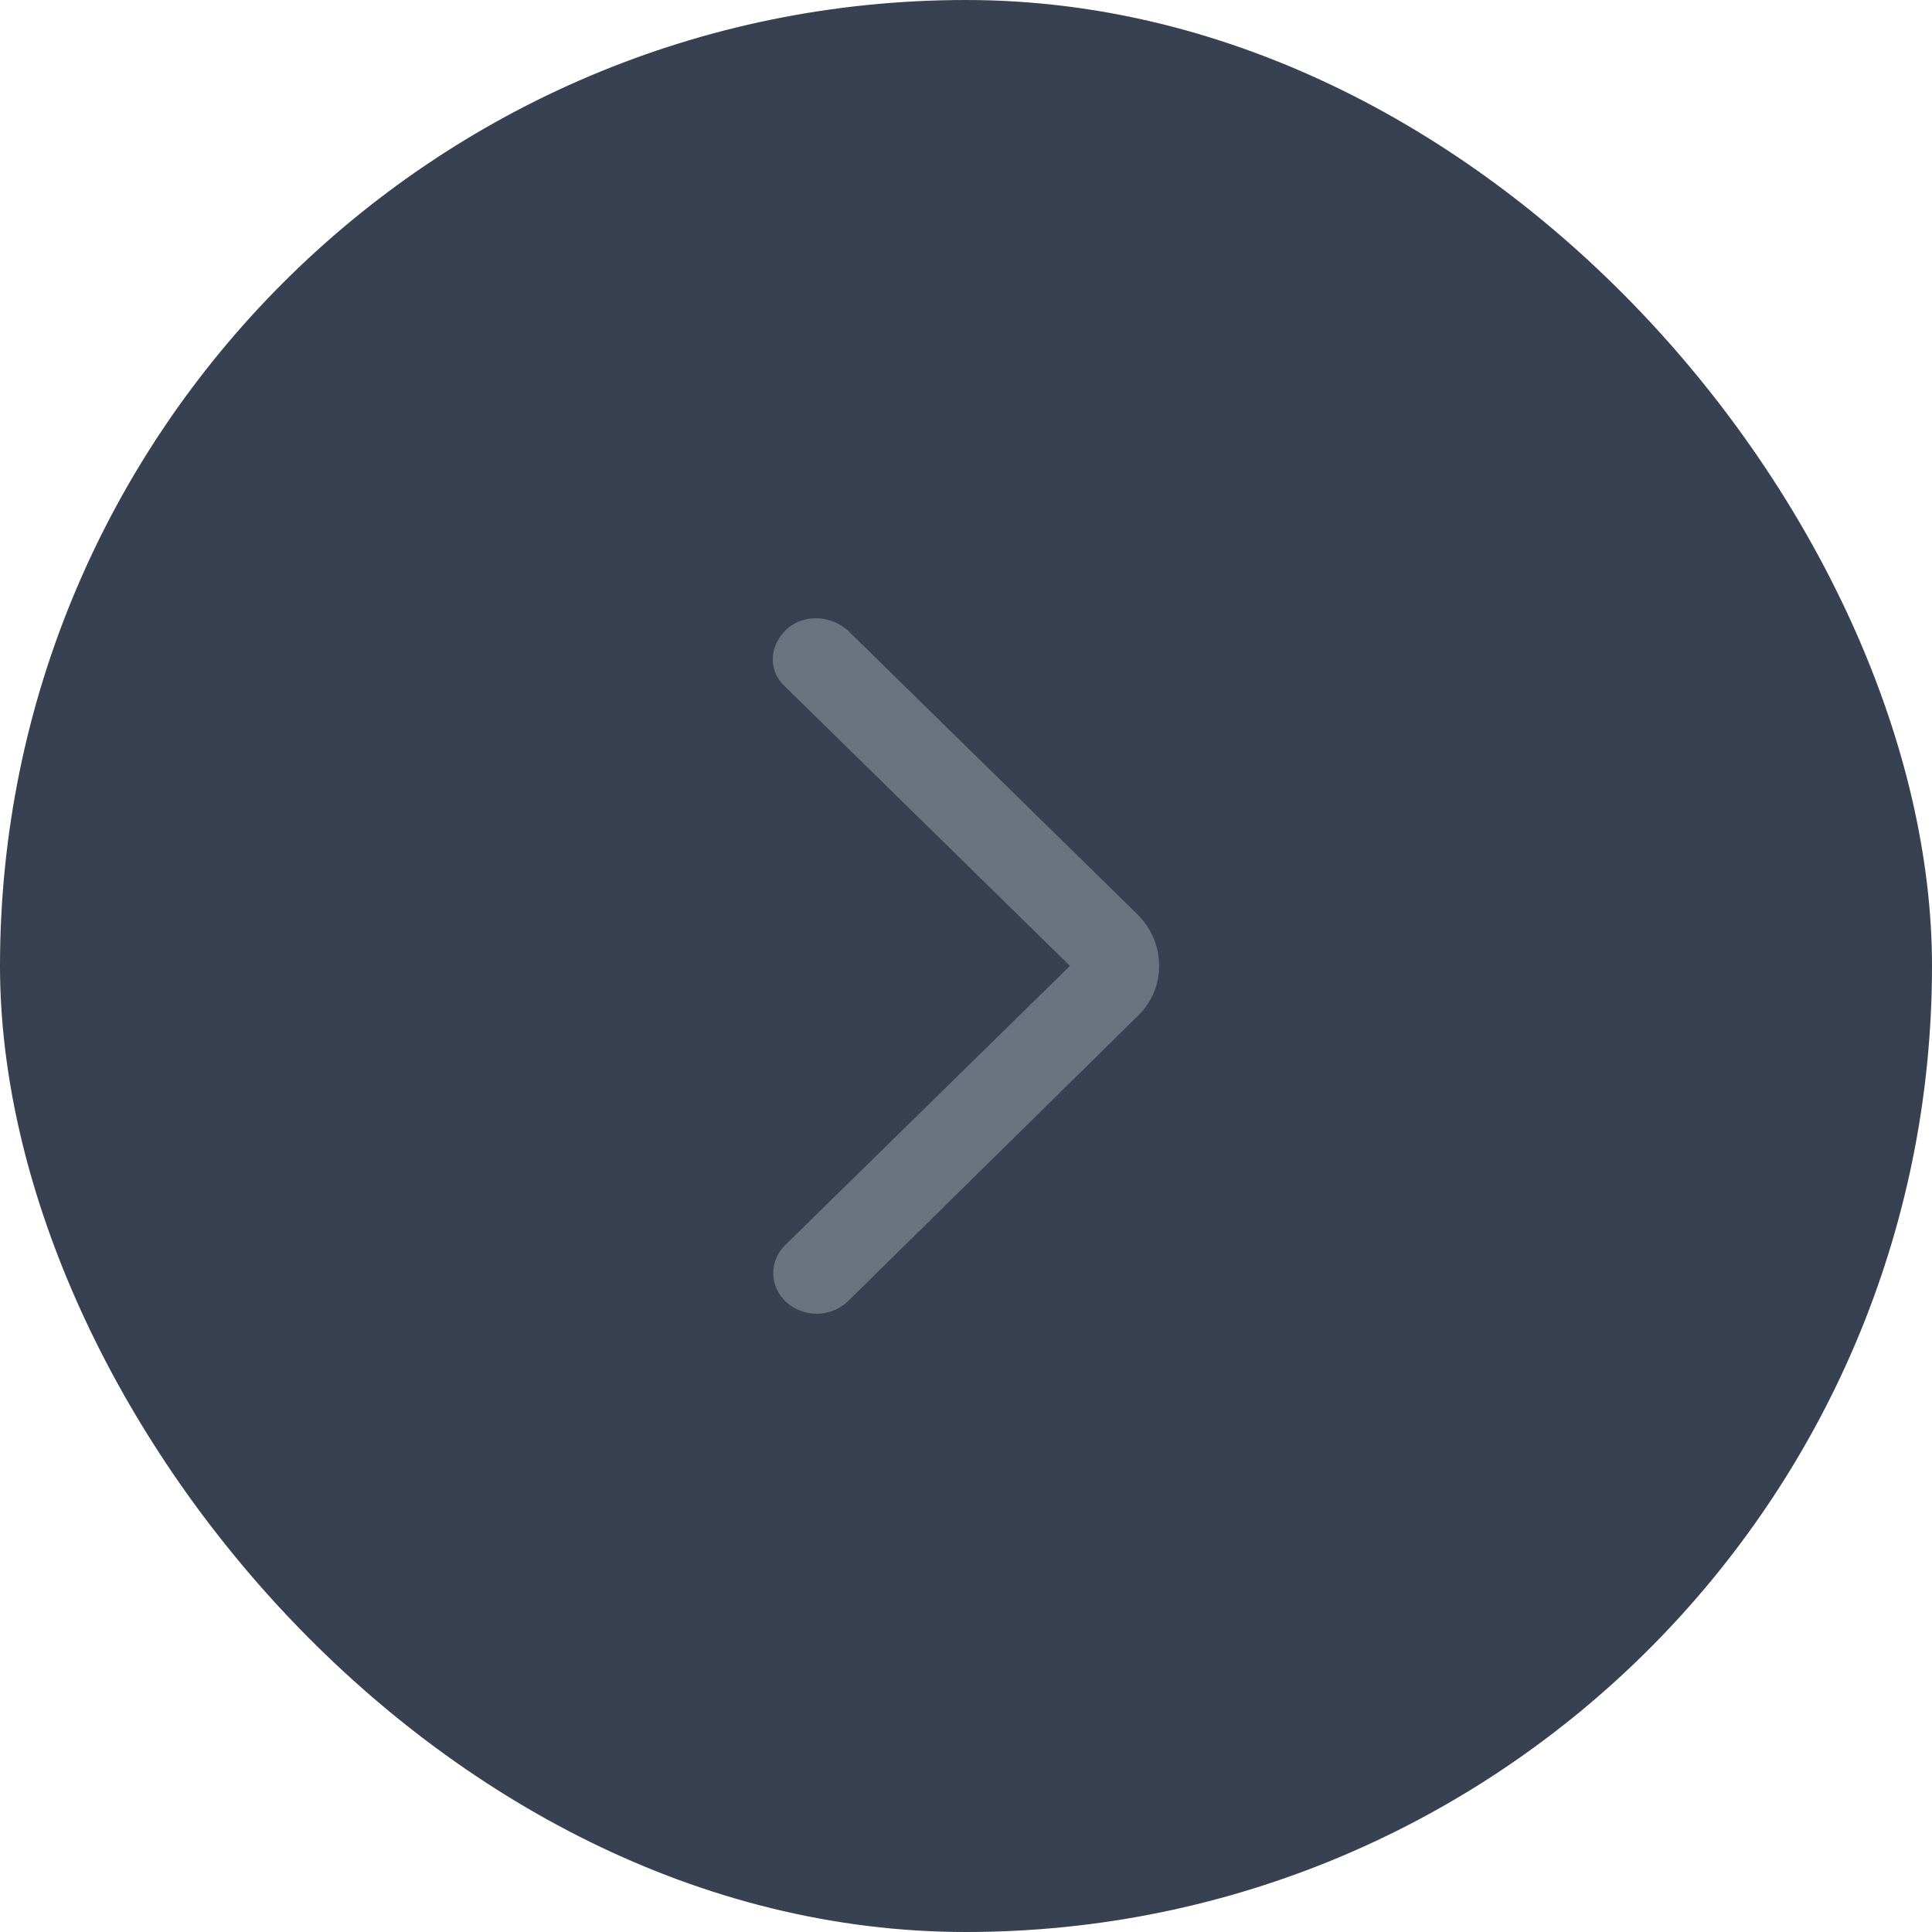 <svg width="36" height="36" viewBox="0 0 36 36" fill="none" xmlns="http://www.w3.org/2000/svg">
<rect x="36" y="36" width="36" height="36" rx="18" transform="rotate(-180 36 36)" fill="#374151"/>
<path fill-rule="evenodd" clip-rule="evenodd" d="M19.937 17.998L14.614 23.217L14.607 23.224C14.336 23.516 14.334 23.971 14.651 24.264C14.798 24.399 15.017 24.48 15.216 24.48C15.467 24.48 15.658 24.378 15.803 24.244L15.808 24.239L21.207 18.925L21.208 18.925C21.734 18.41 21.723 17.582 21.215 17.059L21.212 17.055L15.808 11.757L15.803 11.752C15.516 11.488 15.003 11.408 14.651 11.732C14.366 11.996 14.279 12.465 14.624 12.789L19.937 17.998Z" fill="#6B7280"/>
</svg>
